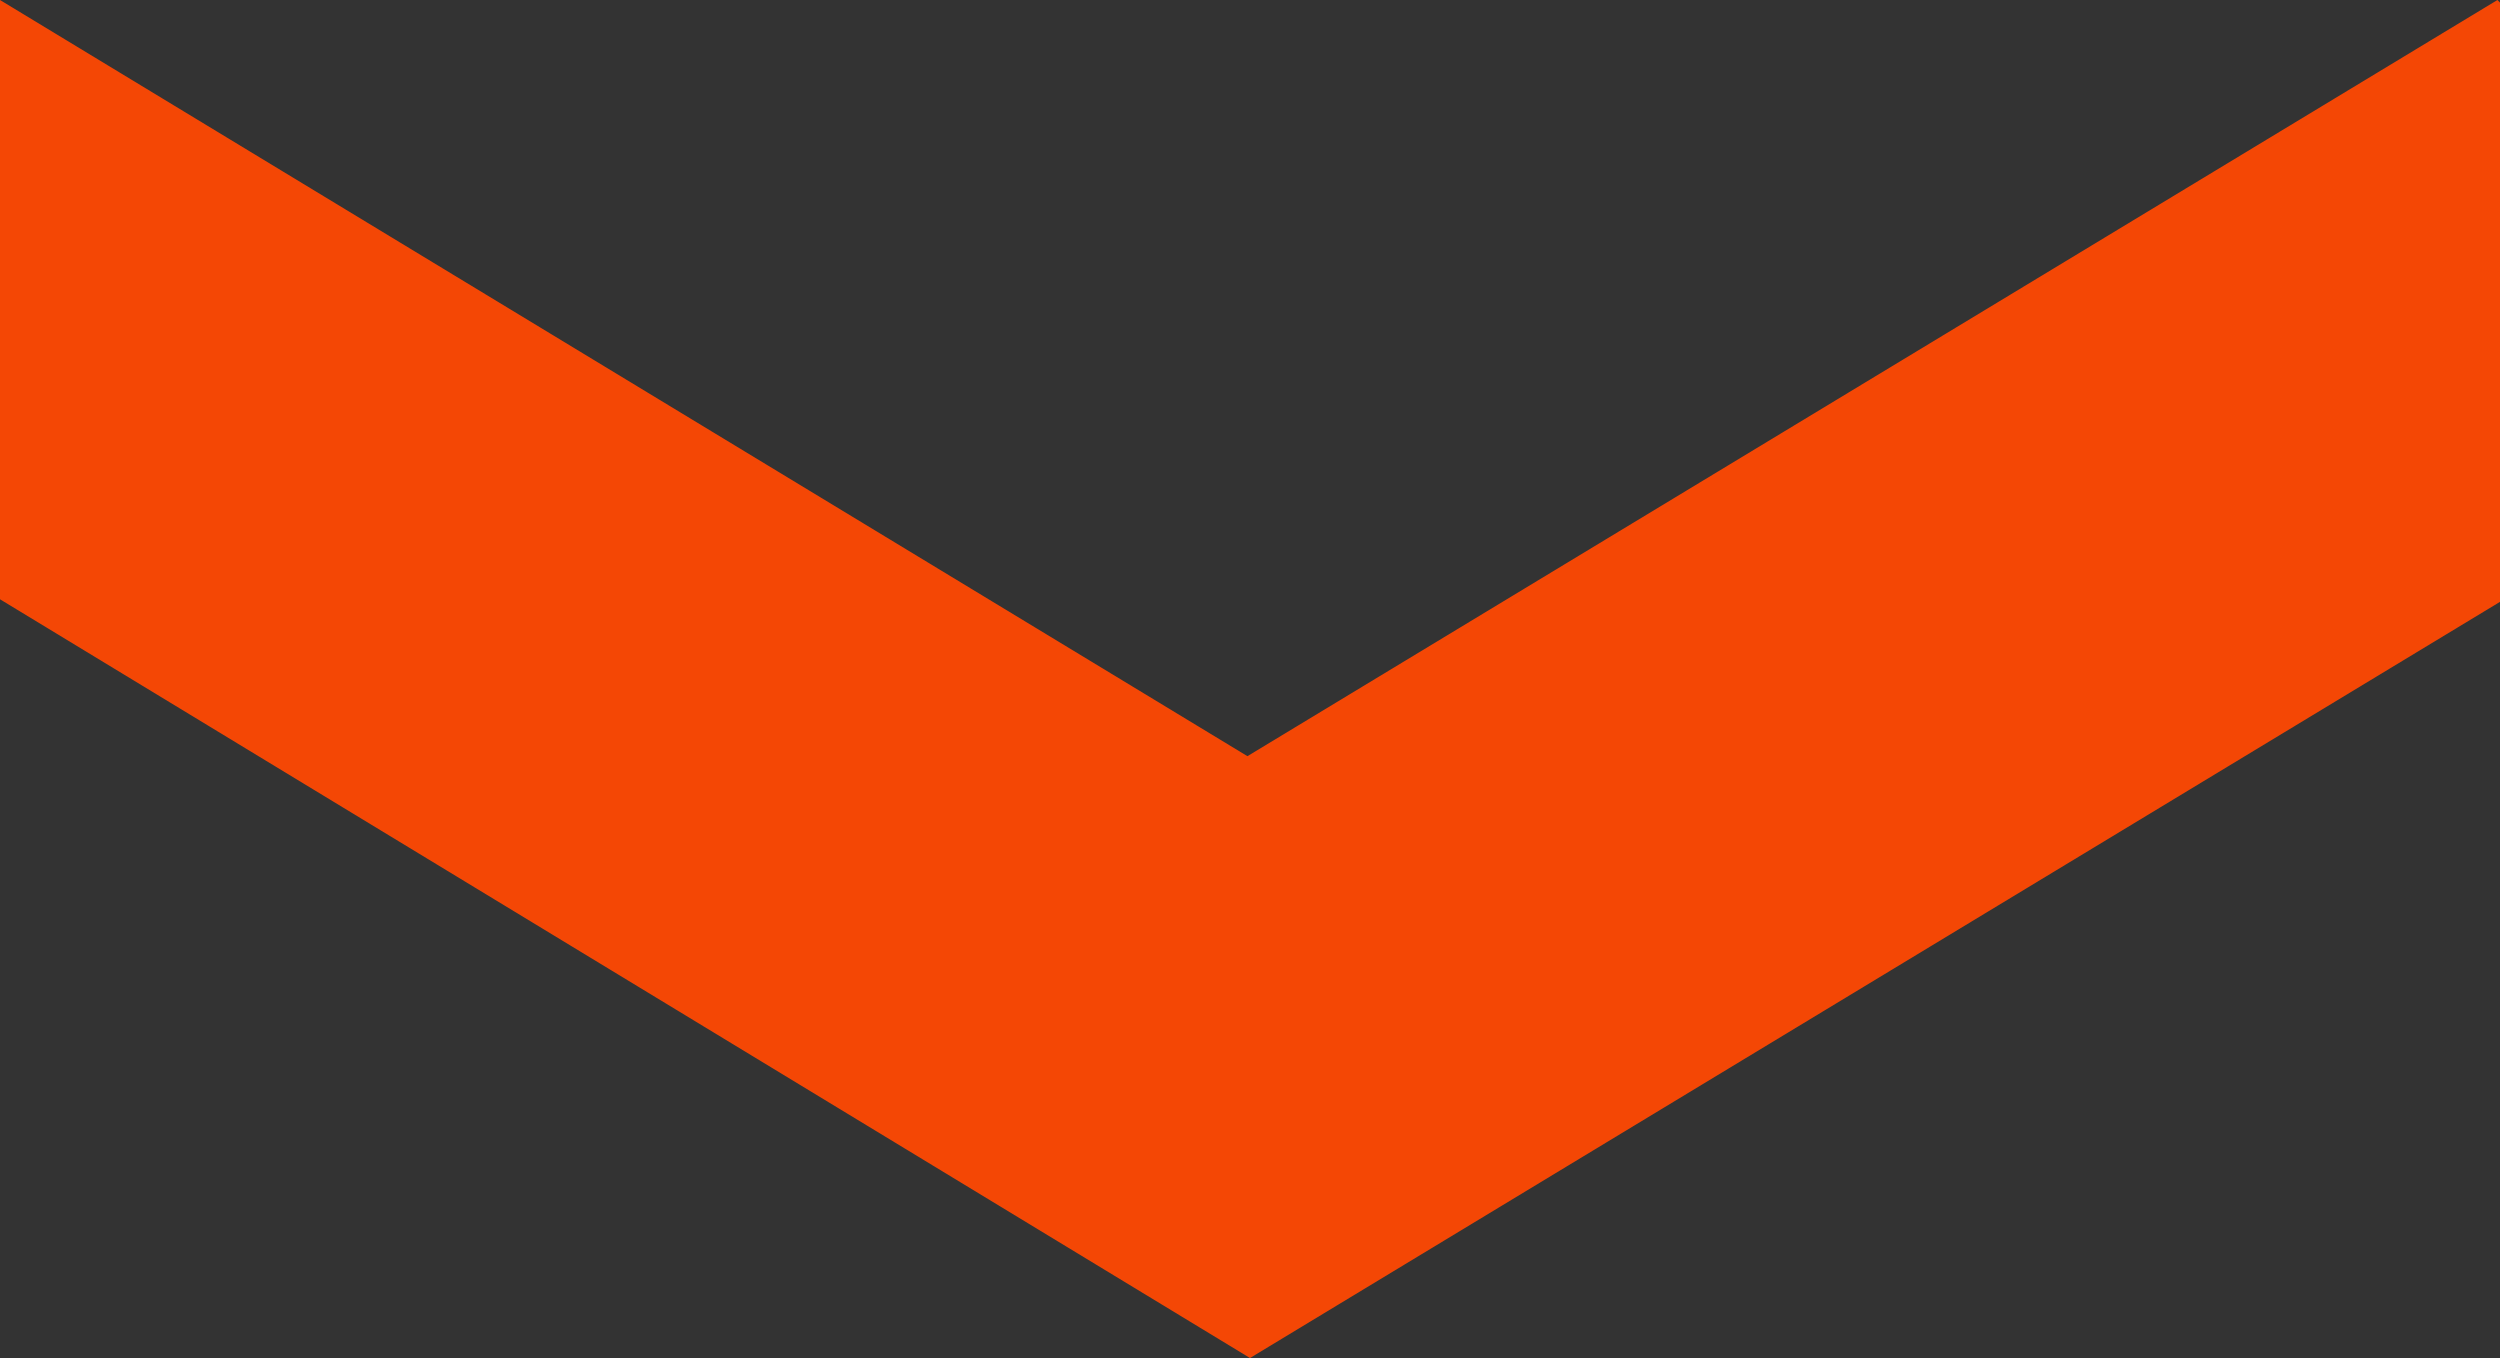 <?xml version="1.0" encoding="utf-8"?>
<!-- Generator: Adobe Illustrator 18.1.1, SVG Export Plug-In . SVG Version: 6.00 Build 0)  -->
<!DOCTYPE svg PUBLIC "-//W3C//DTD SVG 1.1//EN" "http://www.w3.org/Graphics/SVG/1.1/DTD/svg11.dtd">
<svg version="1.1" id="Layer_1" xmlns="http://www.w3.org/2000/svg" xmlns:xlink="http://www.w3.org/1999/xlink" x="0px" y="0px"
	 viewBox="0 0 97.2 52.8" enable-background="new 0 0 97.2 52.8" xml:space="preserve">
<rect x="0" y="0" width="97.2" height="52.8" fill="#333333" stroke="none"/>
<g>
	<polygon fill="#F44705" points="97.1,0 48.5,29.4 0,0 0,23.3 48.6,52.8 97.2,23.4 97.2,0.1 	"/>
</g>
<polyline fill="none" stroke="#000000" stroke-width="20" stroke-miterlimit="10" points="102.3,188.5 48.9,221.1 -5.2,188.5 "/>
<rect x="-34.7" y="144.2" fill="#FFFFFF" width="36" height="89"/>
<rect x="95.8" y="144.2" fill="#FFFFFF" width="36" height="89"/>
</svg>

